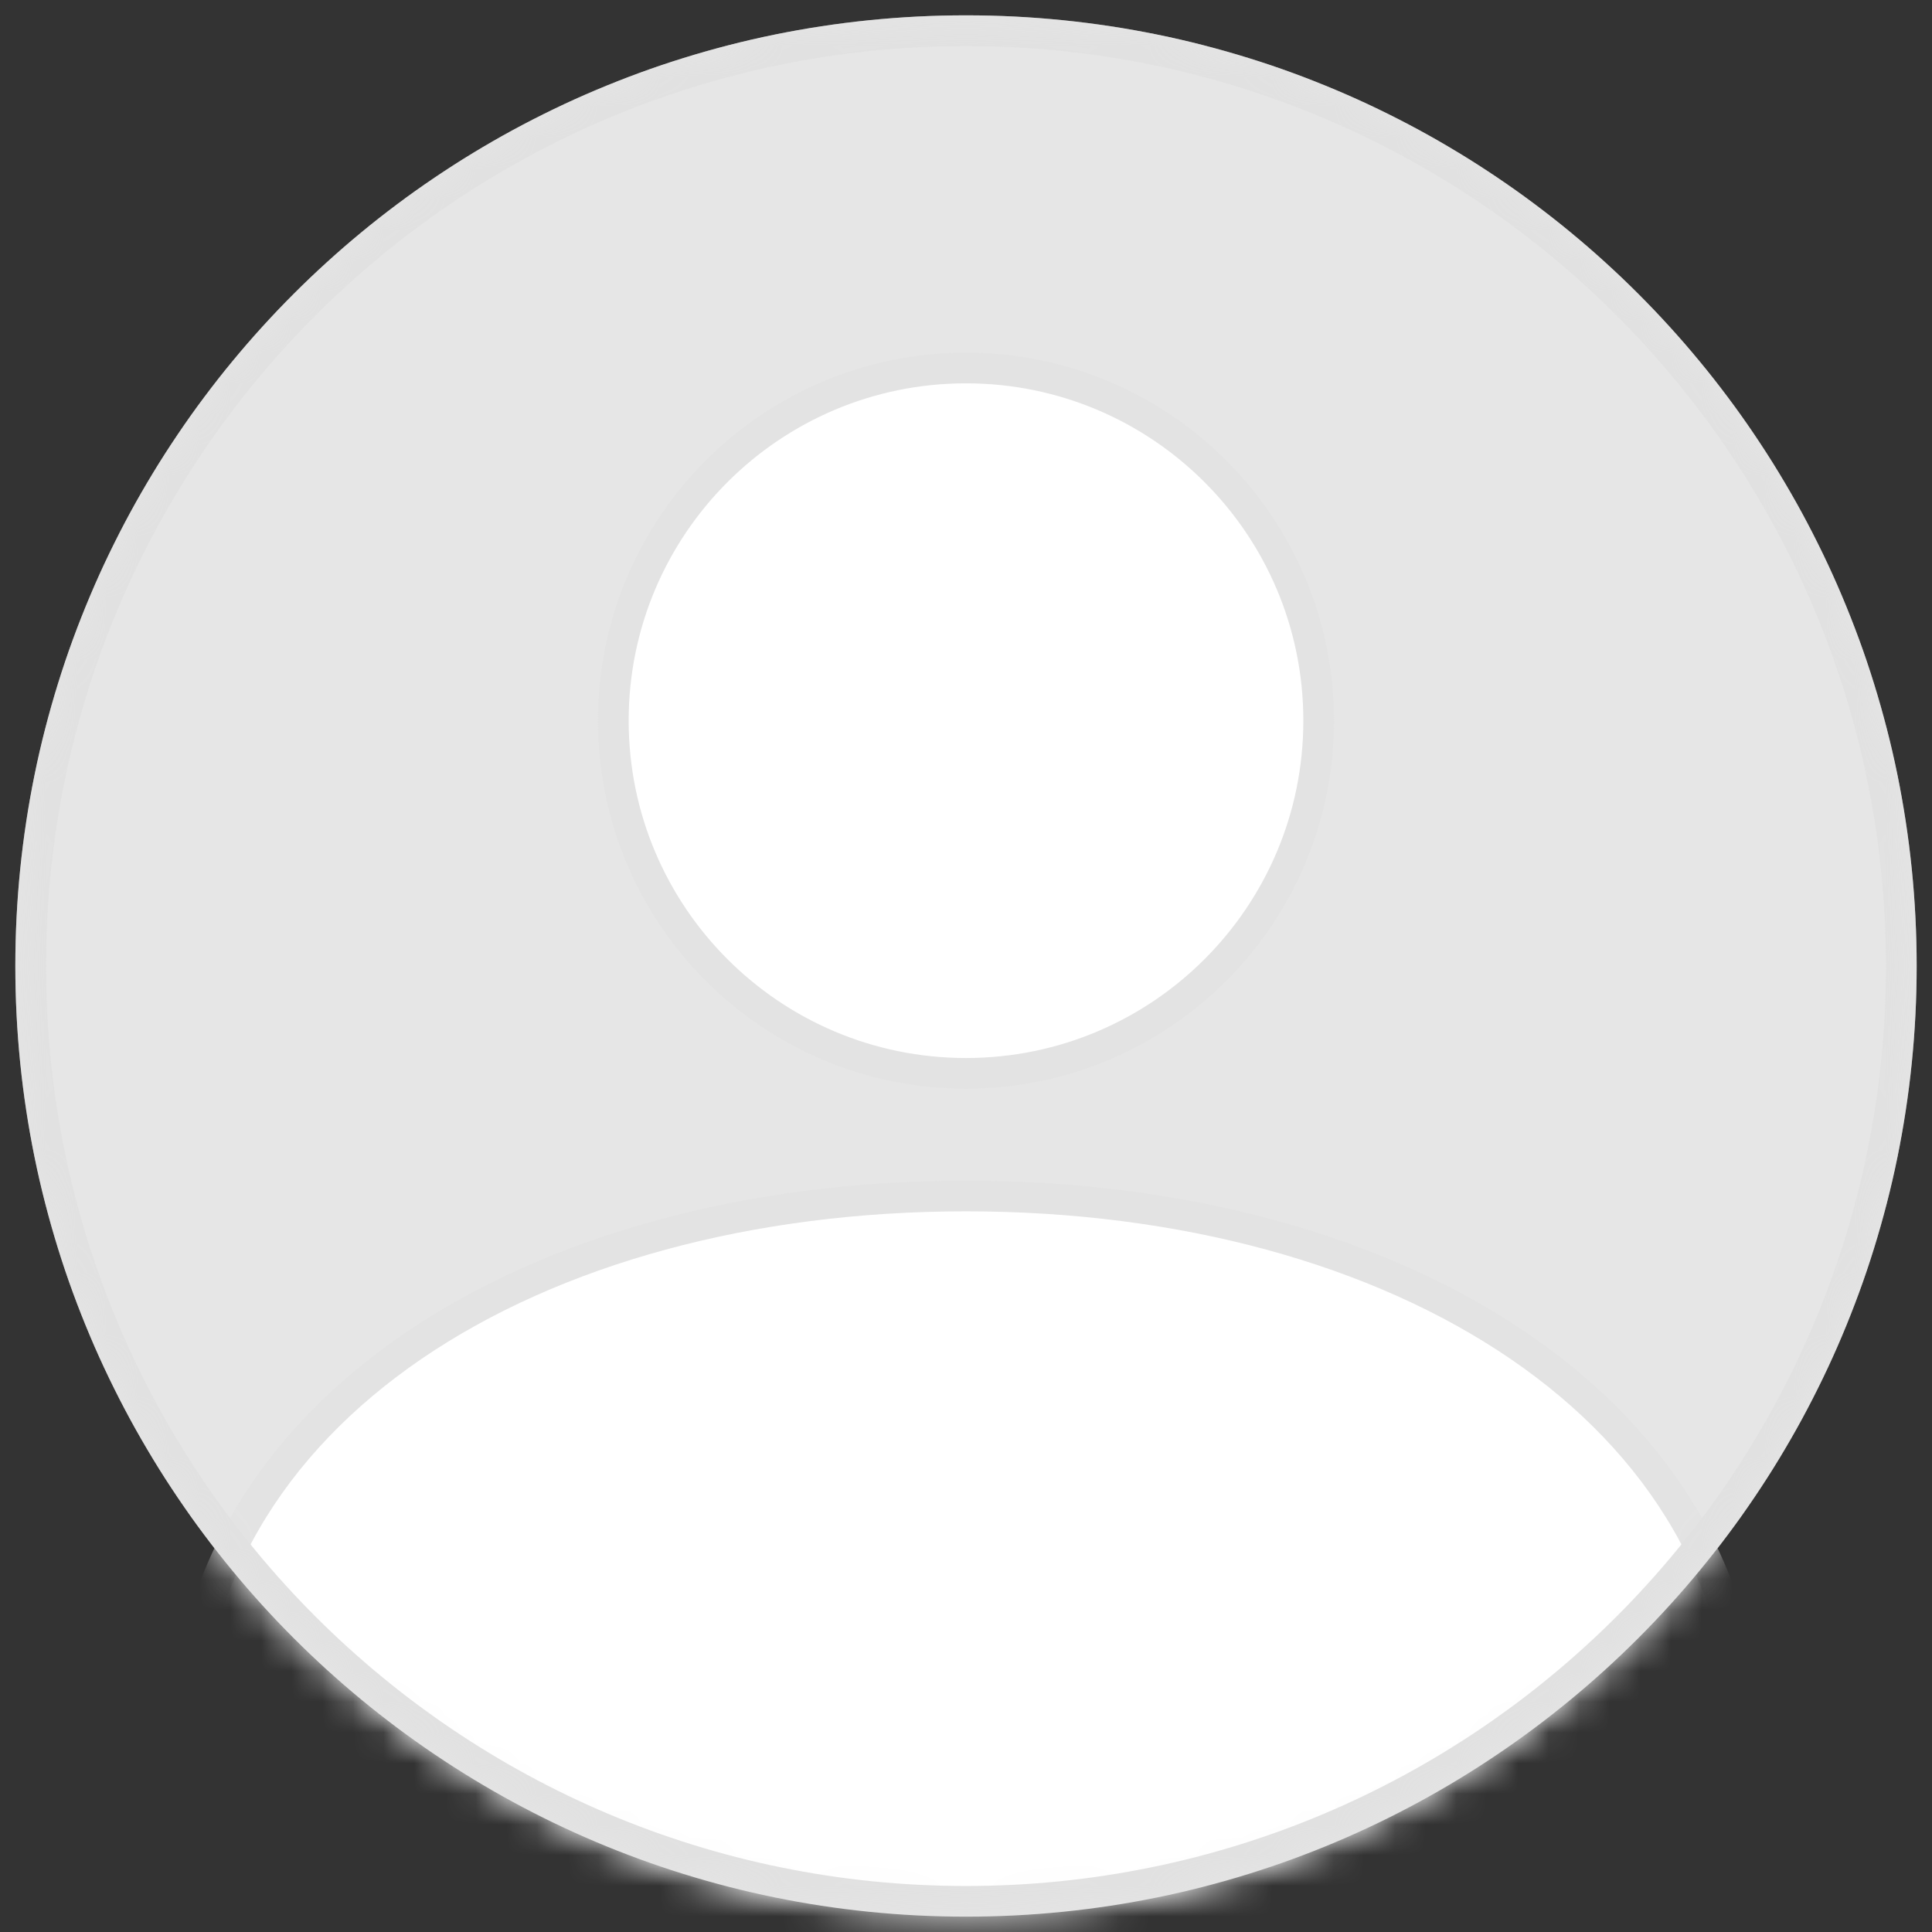 <svg width="63" height="63" viewBox="0 0 63 63" fill="none" xmlns="http://www.w3.org/2000/svg">
<rect x="0" y="0" width="63" height="63" fill="#333333" stroke="none"/>
<path d="M31.5 62C48.345 62 62 48.345 62 31.5C62 14.655 48.345 1 31.5 1C14.655 1 1 14.655 1 31.5C1 48.345 14.655 62 31.5 62Z" fill="#E6E6E6" stroke="#E5E5E5" stroke-linecap="round" stroke-linejoin="round"/>
<mask id="mask0_2293_4208" style="mask-type:alpha" maskUnits="userSpaceOnUse" x="0" y="0" width="63" height="63">
<path d="M31.5 62C48.345 62 62 48.345 62 31.5C62 14.655 48.345 1 31.5 1C14.655 1 1 14.655 1 31.5C1 48.345 14.655 62 31.5 62Z" fill="#EBEBEB" stroke="#D9D9D9" stroke-linecap="round" stroke-linejoin="round"/>
</mask>
<g mask="url(#mask0_2293_4208)">
<path d="M31.5 35C37.851 35 43 29.851 43 23.5C43 17.149 37.851 12 31.5 12C25.149 12 20 17.149 20 23.5C20 29.851 25.149 35 31.5 35Z" fill="white" stroke="#E3E3E3" stroke-linecap="round" stroke-linejoin="round"/>
<path d="M31.5 66C45.583 66 57 68.455 57 57.218C57 45.981 45.583 39 31.5 39C17.417 39 6 45.981 6 57.218C6 68.455 17.417 66 31.5 66Z" fill="white" stroke="#E3E3E3" stroke-linecap="round" stroke-linejoin="round"/>
<path d="M31.5 62C48.345 62 62 48.345 62 31.5C62 14.655 48.345 1 31.5 1C14.655 1 1 14.655 1 31.5C1 48.345 14.655 62 31.5 62Z" stroke="#E1E1E1" stroke-linecap="round" stroke-linejoin="round"/>
</g>
</svg>
